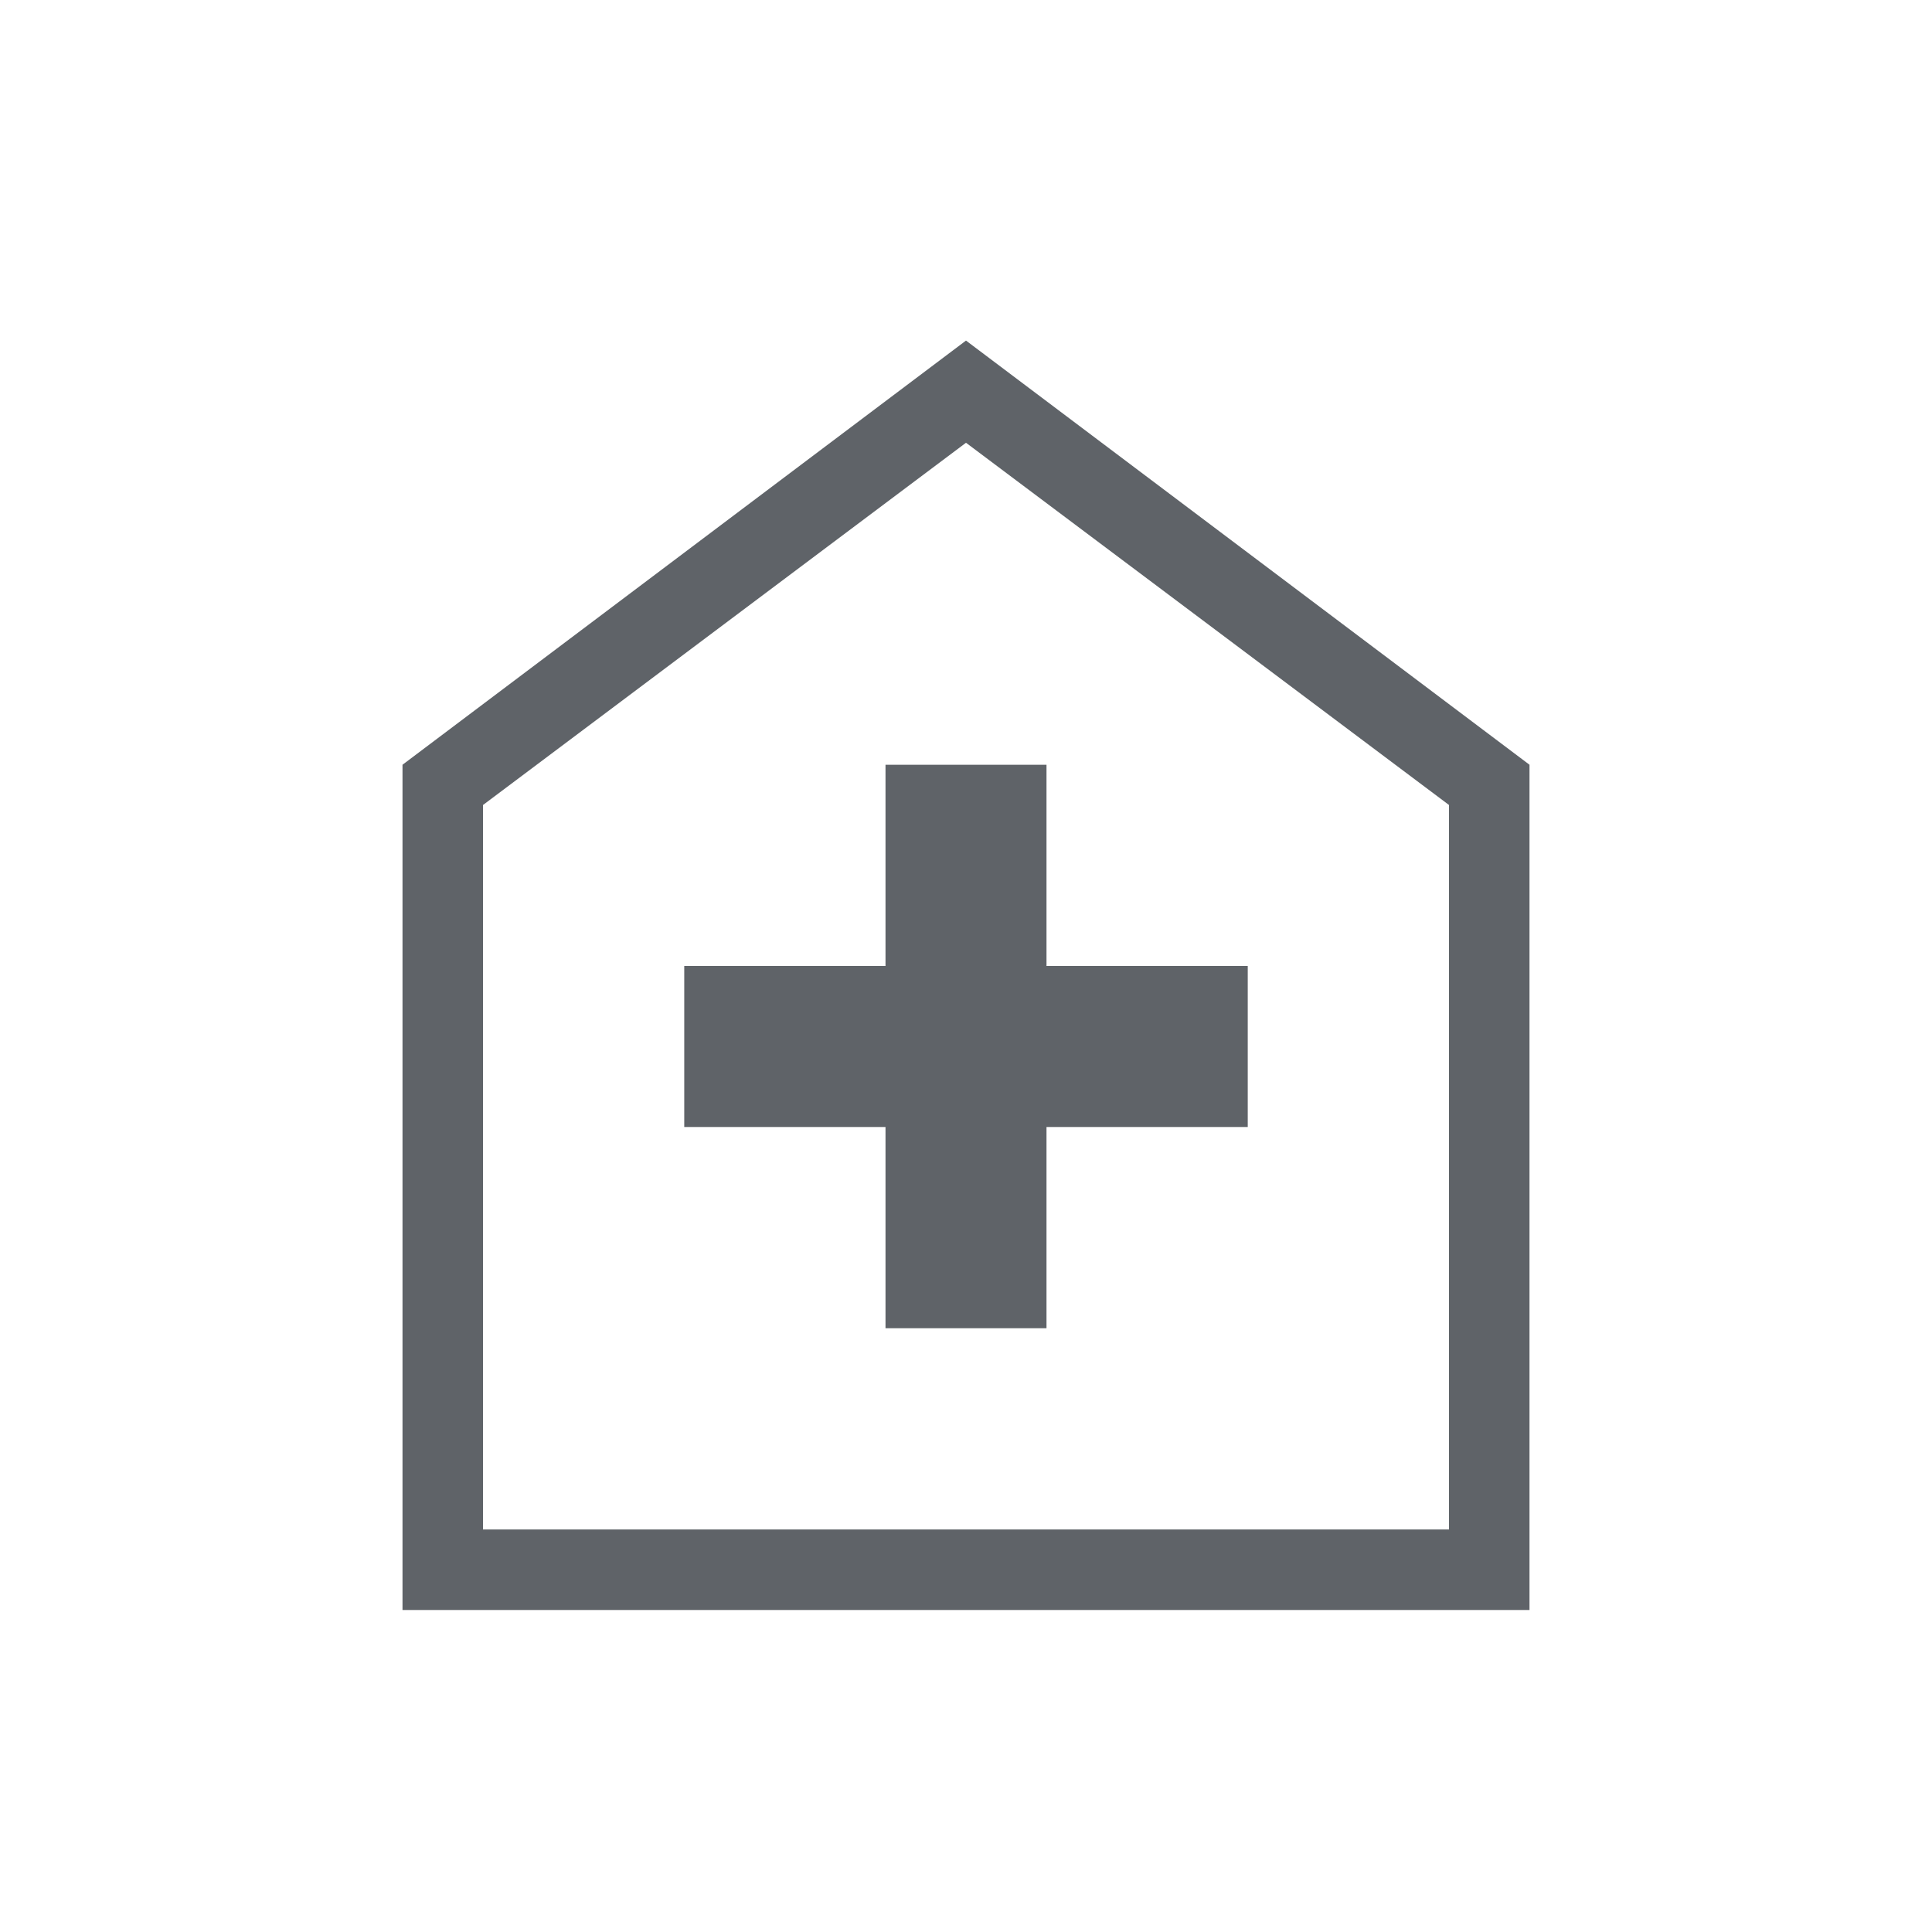 <svg xmlns="http://www.w3.org/2000/svg" height="24px" viewBox="0 -960 960 960" width="24px" fill="#5f6368"><path d="M440-300h80v-100h100v-80H520v-100h-80v100H340v80h100v100ZM200-160v-420l280-210.77L760-580v420H200Zm40-40h480v-360L480-740 240-560v360Zm240-270Z"/></svg>